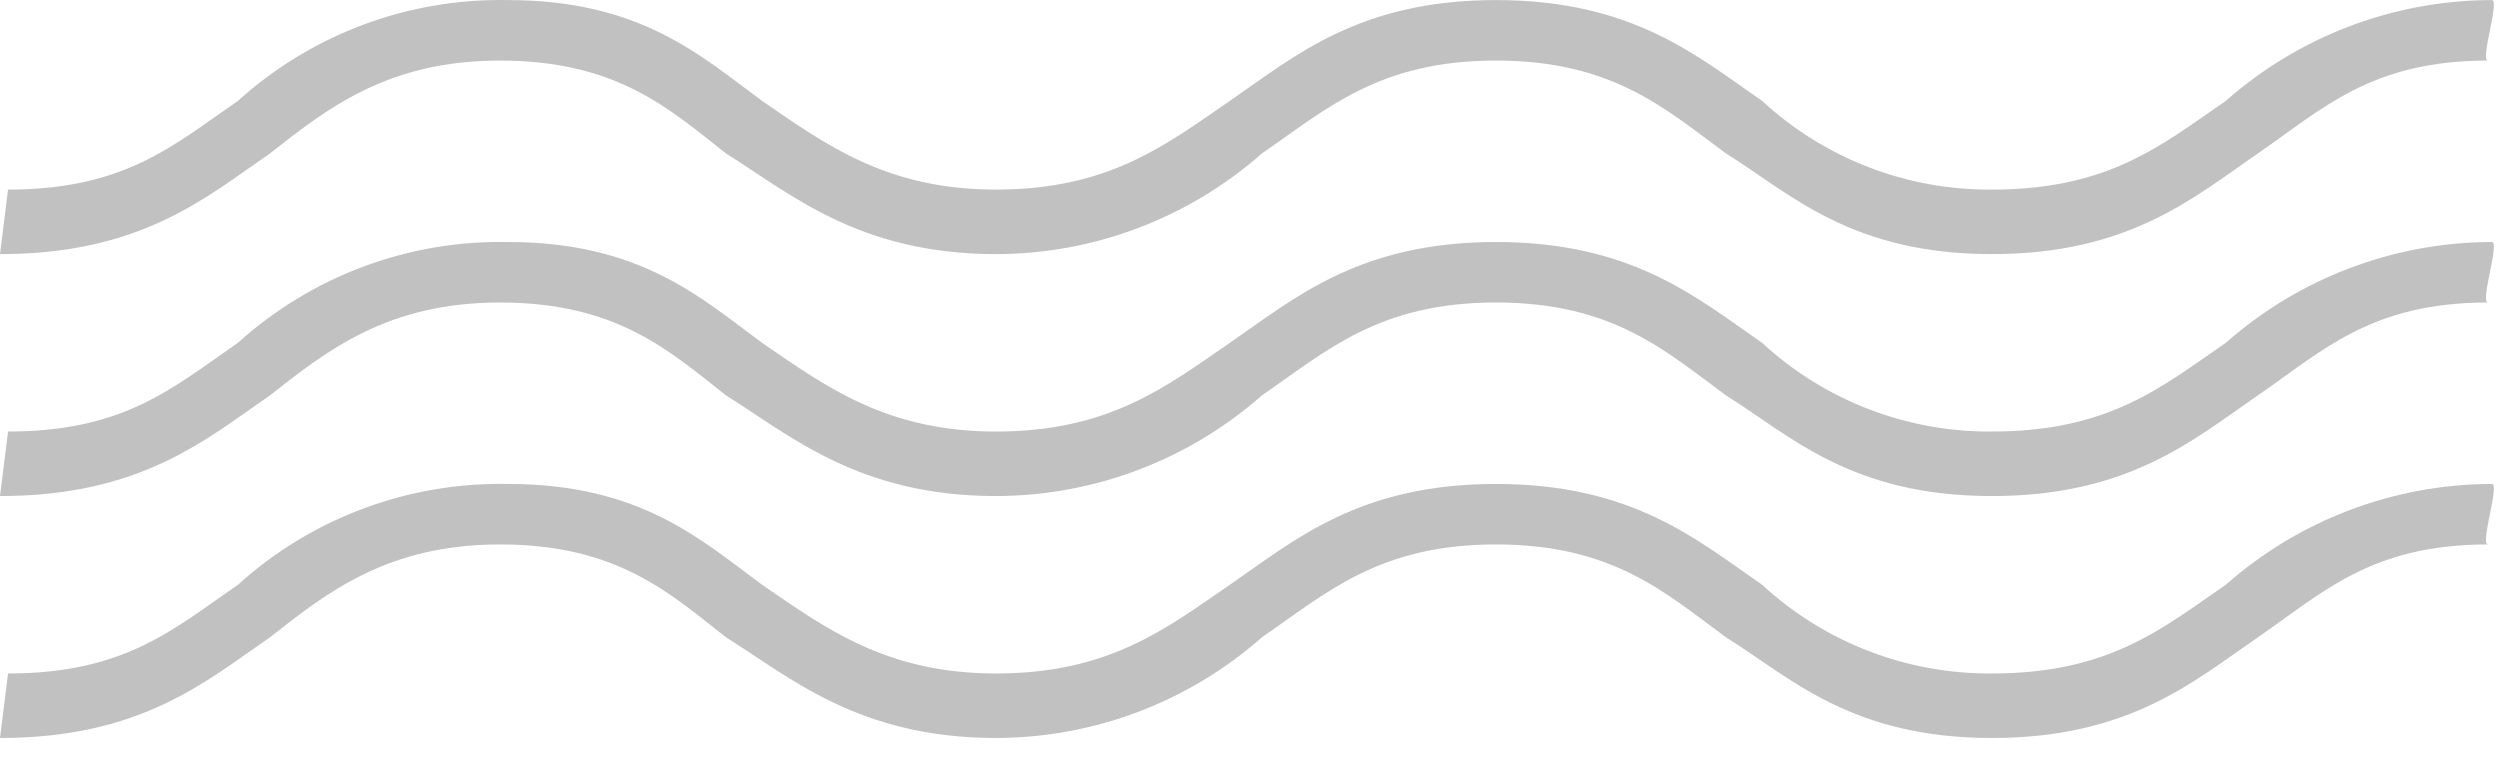 <svg height="19" viewBox="0 0 62 19" width="62" xmlns="http://www.w3.org/2000/svg"><g fill="#c2c1c1" transform=""><path d="m6.7 15.802c1.4-1.1 2.9-2.3 5.7-2.3 2.9 0 4.2 1.2 5.6 2.3 1.6 1 3.3 2.5 6.7 2.5 2.431-.003 4.777-.892 6.6-2.5 1.6-1.1 2.9-2.3 5.8-2.3s4.2 1.2 5.7 2.3c1.6 1 3.1 2.5 6.6 2.5 3.4 0 5-1.4 6.6-2.5s2.8-2.3 5.7-2.3c-.2-.002.3-1.502.1-1.5-2.431.003-4.777.892-6.6 2.5-1.6 1.1-2.9 2.2-5.8 2.2-2.111.018-4.149-.769-5.7-2.2-1.6-1.1-3.2-2.5-6.6-2.5s-5 1.4-6.6 2.5-3 2.2-5.8 2.2c-2.7 0-4.2-1.1-5.8-2.2-1.5-1.1-3-2.5-6.3-2.5-2.47-.05-4.867.844-6.7 2.5-1.6 1.1-2.8 2.2-5.7 2.2l-.2 1.6c3.5 0 5.1-1.4 6.7-2.5z"/><path d="m6.7 3.802c1.4-1.1 2.9-2.3 5.7-2.3 2.9 0 4.2 1.2 5.6 2.3 1.6 1 3.3 2.5 6.7 2.5 2.431-.003 4.777-.892 6.6-2.5 1.6-1.1 2.9-2.3 5.8-2.3s4.2 1.2 5.7 2.3c1.6 1 3.1 2.5 6.6 2.5 3.4 0 5-1.4 6.6-2.5s2.8-2.3 5.7-2.3c-.2-.002.3-1.502.1-1.5-2.431.003-4.777.892-6.6 2.5-1.6 1.1-2.9 2.2-5.8 2.2-2.111.018-4.149-.769-5.7-2.2-1.6-1.1-3.2-2.5-6.6-2.5s-5 1.4-6.6 2.5-3 2.2-5.8 2.2c-2.7 0-4.2-1.1-5.8-2.2-1.5-1.1-3-2.5-6.3-2.5-2.47-.05-4.867.844-6.7 2.5-1.6 1.1-2.8 2.2-5.7 2.2l-.2 1.6c3.5 0 5.1-1.4 6.7-2.5z"/><path d="m6.7 9.802c1.4-1.1 2.9-2.3 5.7-2.3 2.9 0 4.2 1.2 5.6 2.3 1.6 1 3.3 2.5 6.7 2.5 2.431-.003 4.777-.892 6.6-2.5 1.6-1.1 2.9-2.3 5.8-2.3s4.2 1.2 5.7 2.3c1.6 1 3.1 2.5 6.6 2.5 3.4 0 5-1.4 6.6-2.5 1.6-1.1 2.8-2.3 5.7-2.3-.2-.002.3-1.502.1-1.5-2.431.003-4.777.892-6.6 2.5-1.6 1.1-2.9 2.2-5.8 2.2-2.111.018-4.149-.769-5.7-2.2-1.6-1.1-3.2-2.5-6.6-2.5s-5 1.4-6.6 2.5-3 2.2-5.8 2.2c-2.7 0-4.2-1.1-5.8-2.2-1.5-1.1-3-2.5-6.3-2.5-2.47-.05-4.867.844-6.7 2.5-1.6 1.1-2.8 2.2-5.7 2.2l-.2 1.6c3.5 0 5.1-1.4 6.7-2.5z"/></g></svg>